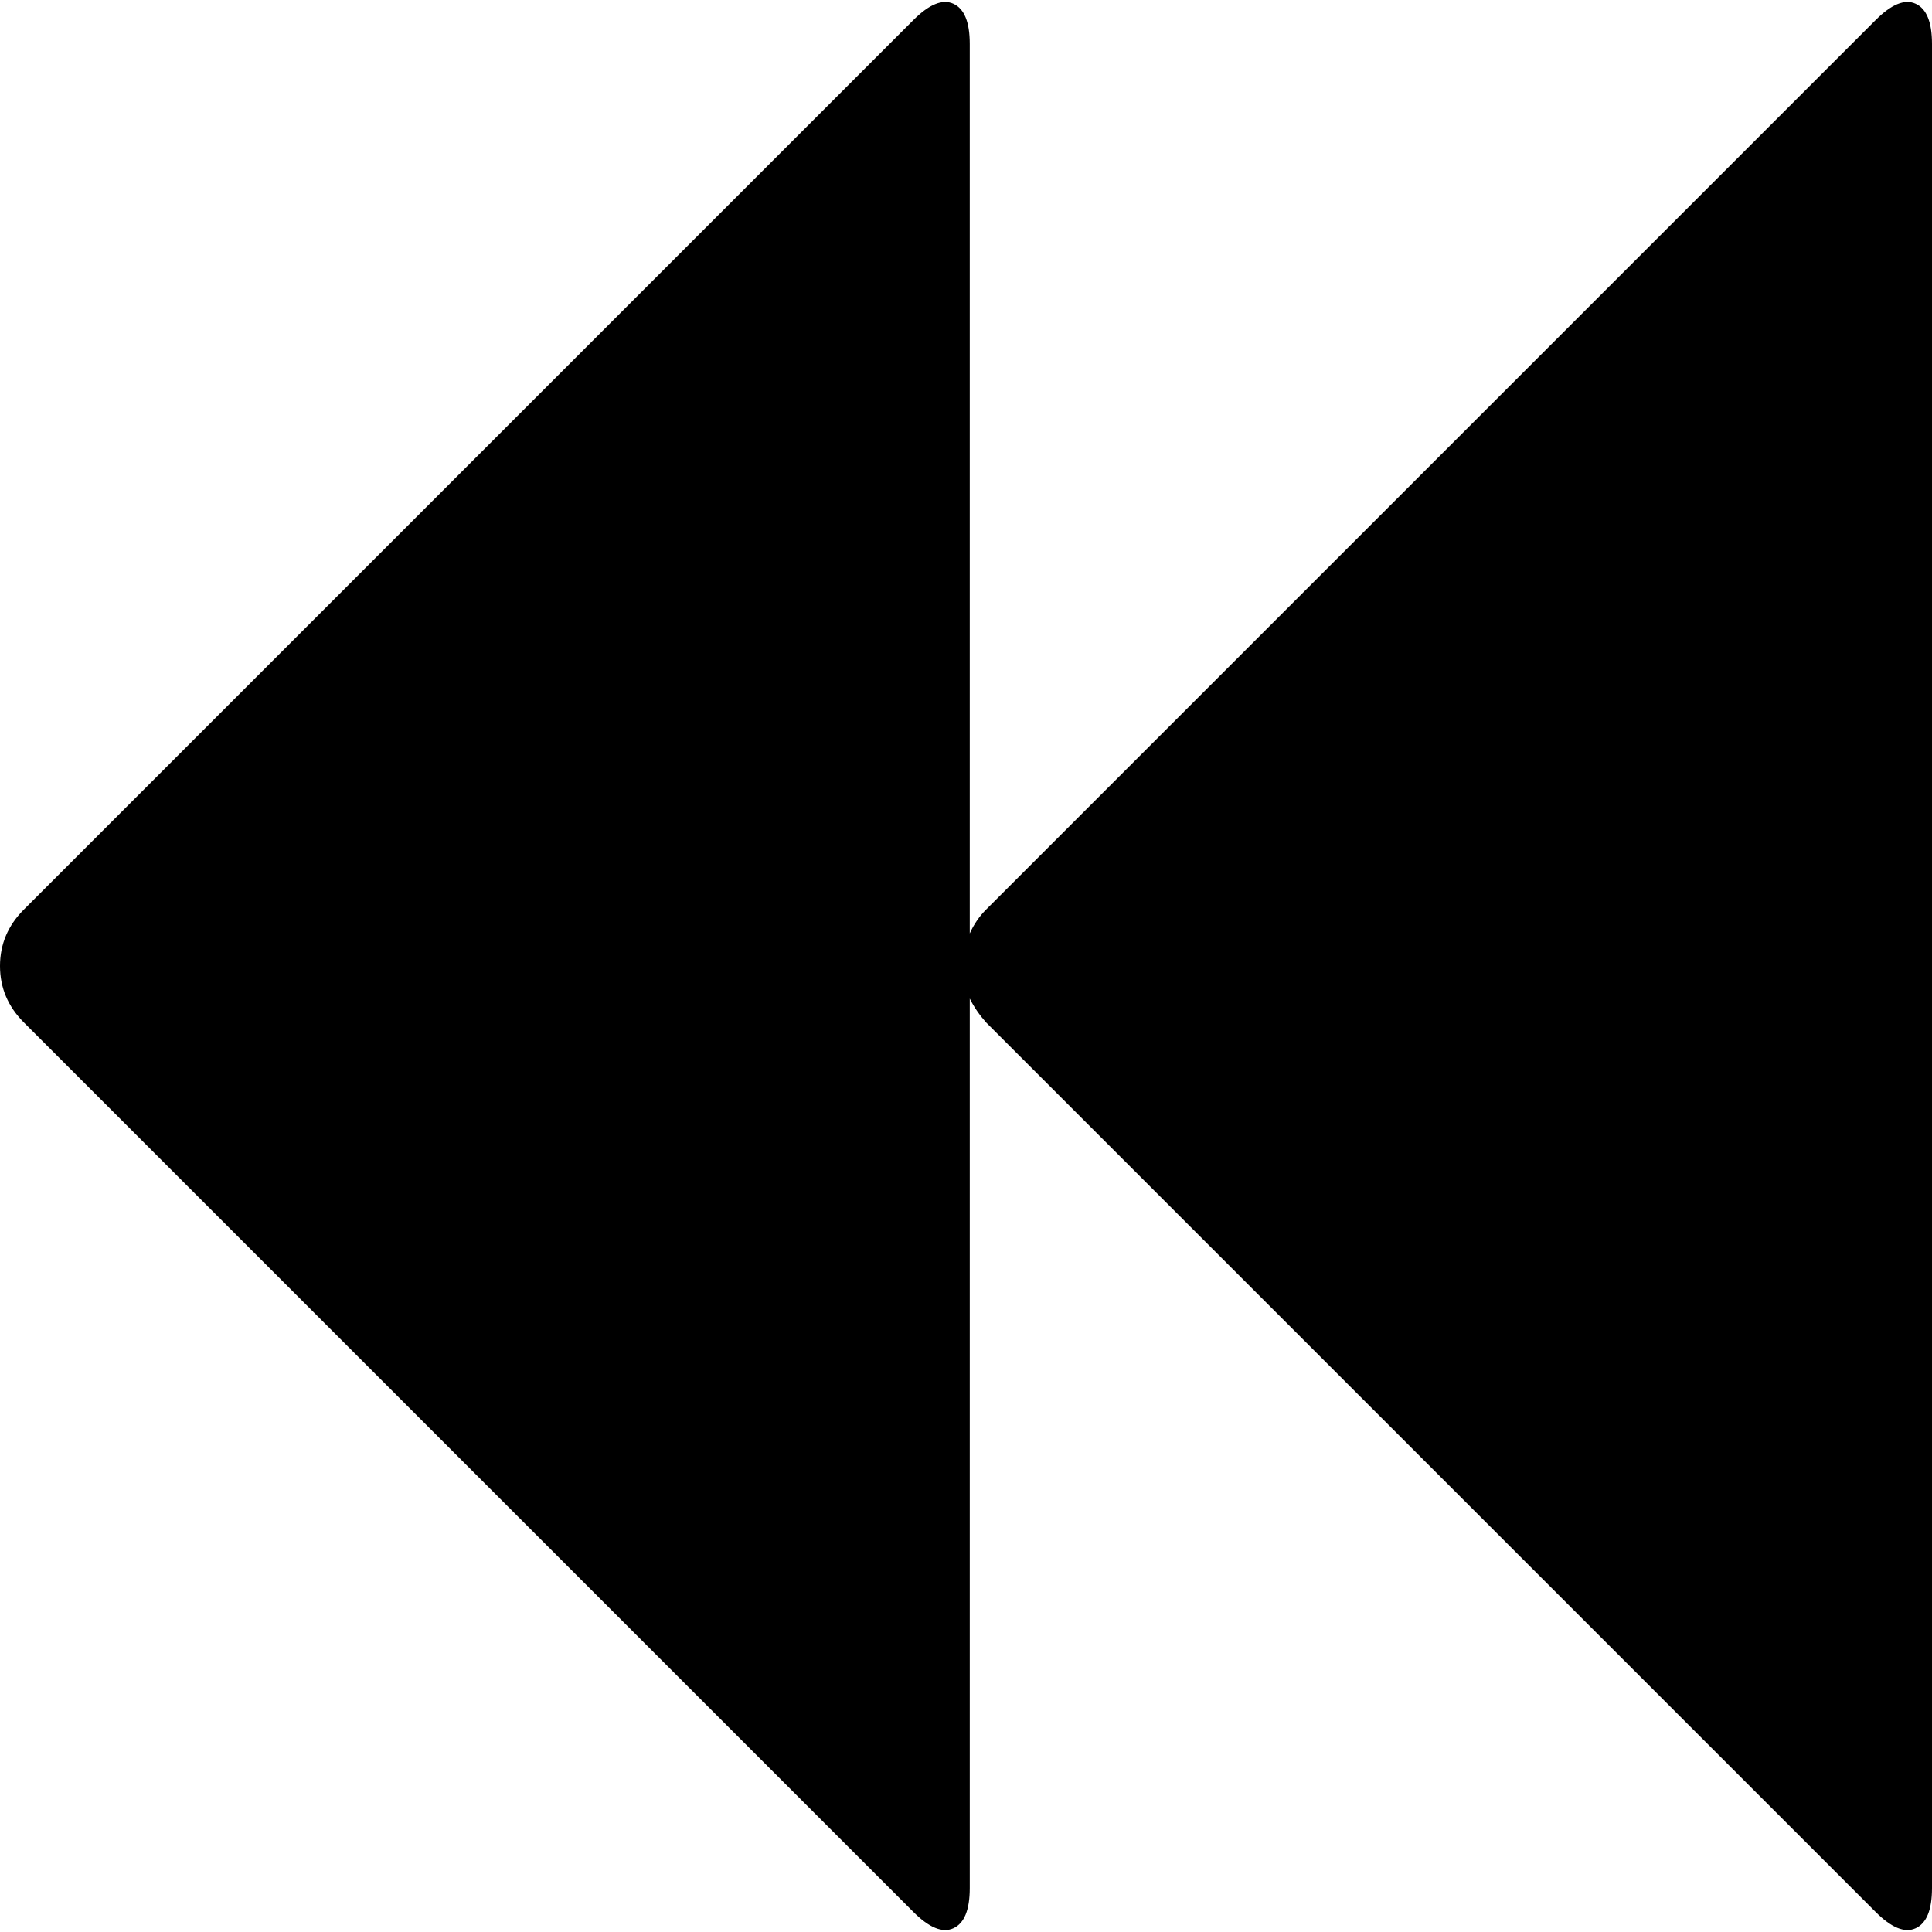 <?xml version="1.0" encoding="utf-8"?>
<!-- Generator: Adobe Illustrator 16.0.0, SVG Export Plug-In . SVG Version: 6.00 Build 0)  -->
<!DOCTYPE svg PUBLIC "-//W3C//DTD SVG 1.1//EN" "http://www.w3.org/Graphics/SVG/1.1/DTD/svg11.dtd">
<svg version="1.1" id="Layer_1" xmlns="http://www.w3.org/2000/svg" xmlns:xlink="http://www.w3.org/1999/xlink" x="0px" y="0px"
	 width="512px" height="512px" viewBox="701 640 512 512" enable-background="new 701 640 512 512" xml:space="preserve">
<path d="M1198.059,645.312c4.205-4.206,7.747-5.645,10.625-4.316s4.316,4.87,4.316,10.625v488.758c0,5.755-1.438,9.297-4.316,10.625
	s-6.42-0.11-10.625-4.316L962.312,910.941c-1.771-1.992-3.21-4.095-4.316-6.309v235.746c0,5.755-1.438,9.297-4.316,10.625
	s-6.419-0.11-10.625-4.316L707.309,910.941C703.103,906.735,701,901.755,701,896s2.103-10.736,6.309-14.941l235.746-235.746
	c4.206-4.206,7.747-5.645,10.625-4.316s4.316,4.87,4.316,10.625v235.746c1.106-2.435,2.546-4.538,4.316-6.309L1198.059,645.312z"/>
</svg>
